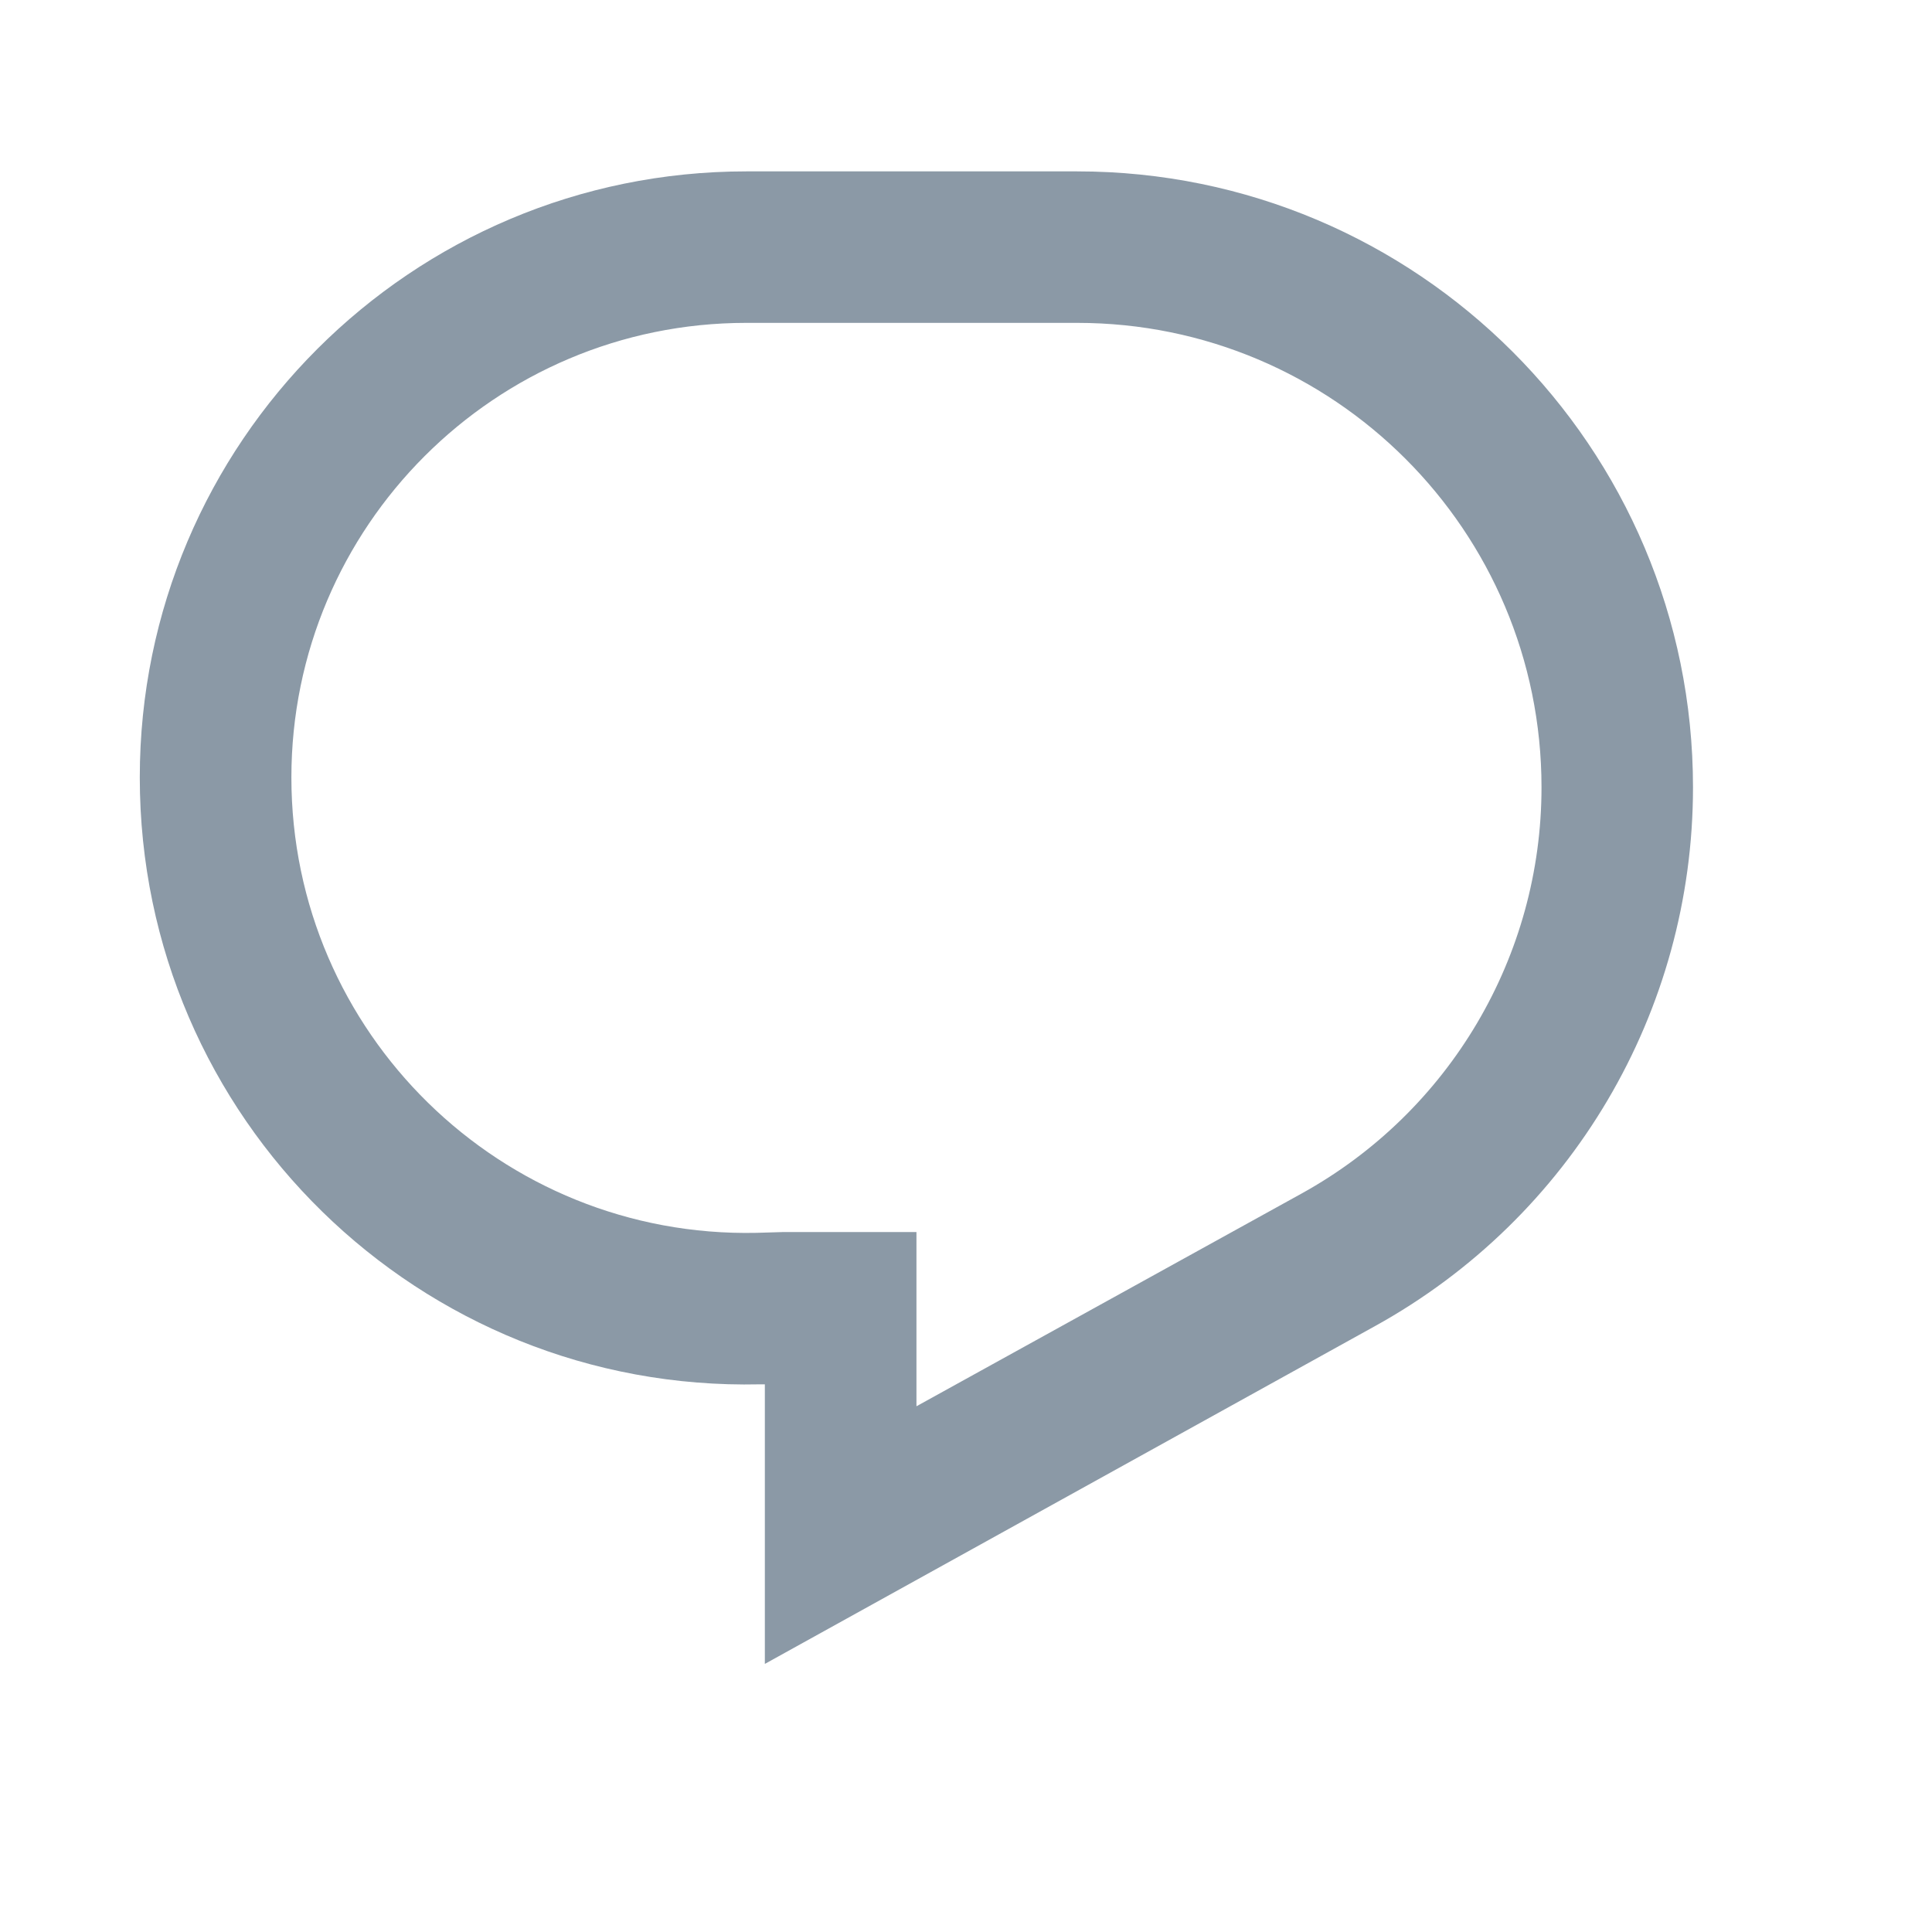 <svg width="17" height="17" viewBox="0 0 17 17" fill="none" xmlns="http://www.w3.org/2000/svg">
<path d="M1.23 6.841C1.23 3.894 3.62 1.508 6.567 1.508H9.478C12.471 1.508 14.897 3.934 14.897 6.928C14.897 8.901 13.826 10.714 12.1 11.668L6.73 14.641V12.181H6.686C3.692 12.248 1.23 9.841 1.23 6.841ZM6.567 2.841C4.356 2.841 2.564 4.634 2.564 6.841C2.564 9.088 4.41 10.895 6.656 10.848L6.89 10.841H8.064V12.374L11.455 10.501C12.756 9.781 13.564 8.414 13.564 6.928C13.564 4.668 11.734 2.841 9.478 2.841H6.567Z" fill="#8B99A6"/>
</svg>
